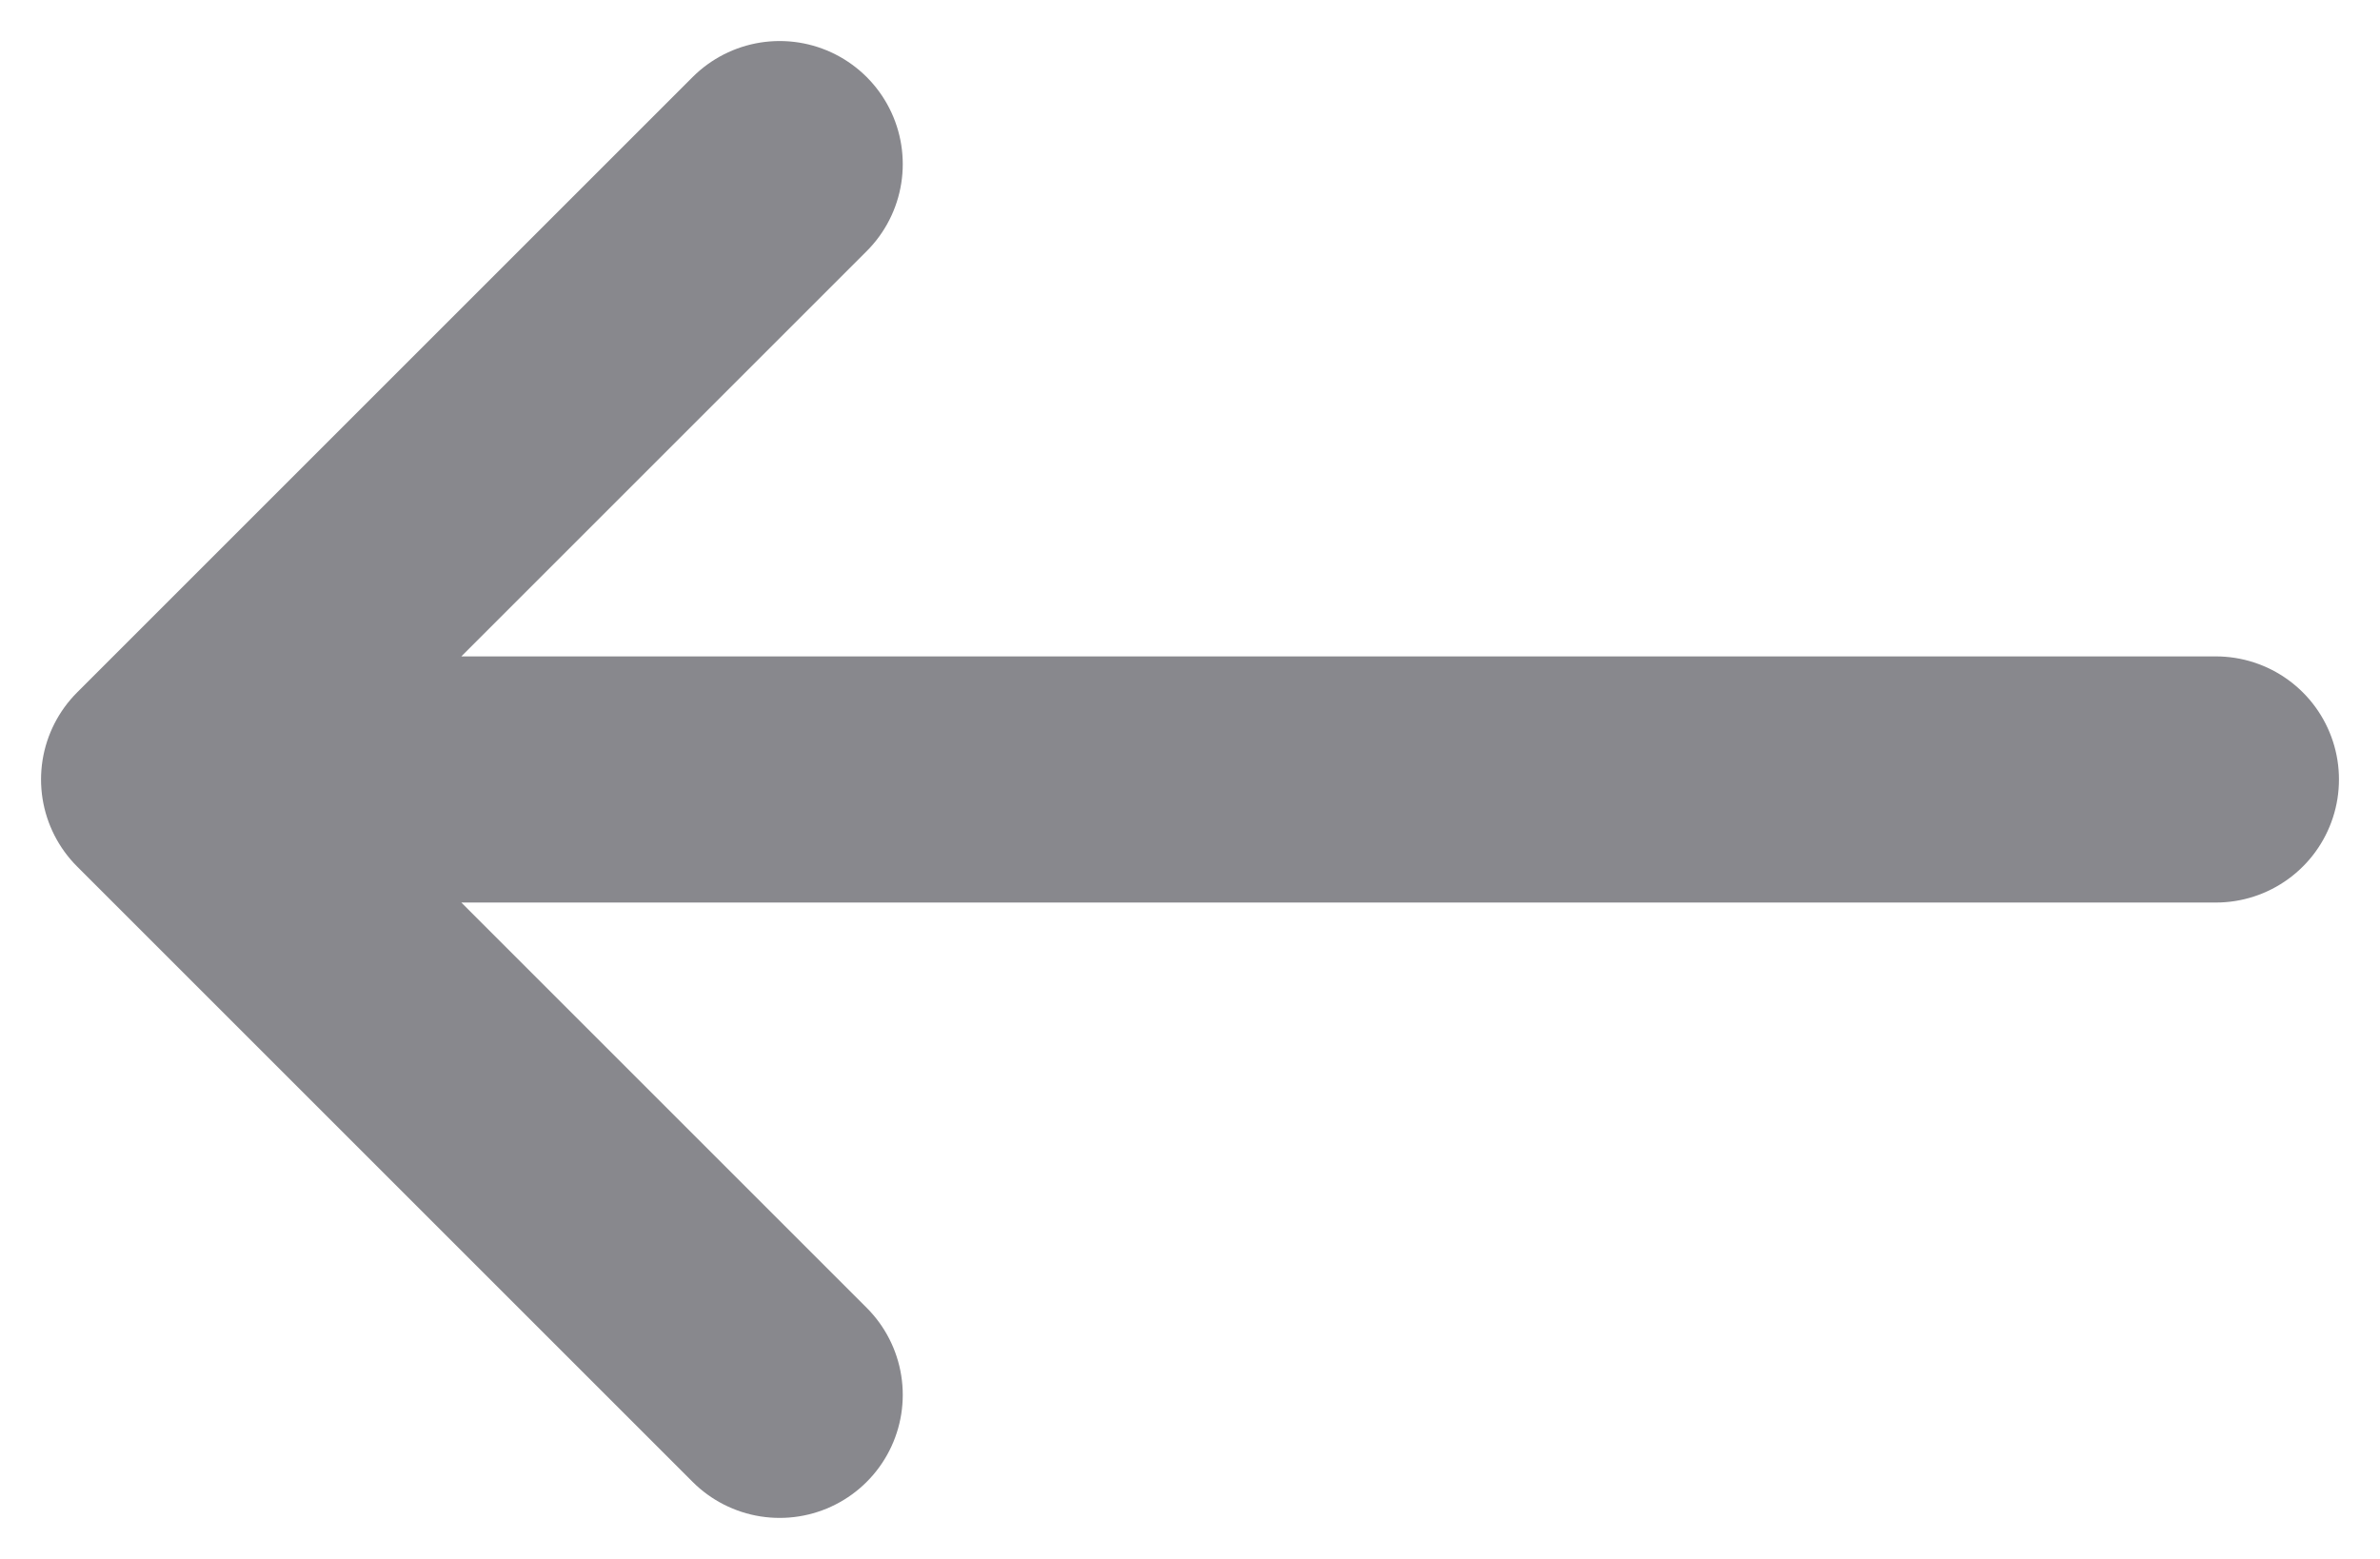 <svg width="29" height="19" viewBox="0 0 29 19" fill="none" xmlns="http://www.w3.org/2000/svg">
<path d="M27 9.5L2 9.5M2 9.5L9.5 2M2 9.5L9.5 17" stroke="#88888D" stroke-width="3" stroke-linecap="round" stroke-linejoin="round"/>
</svg>
